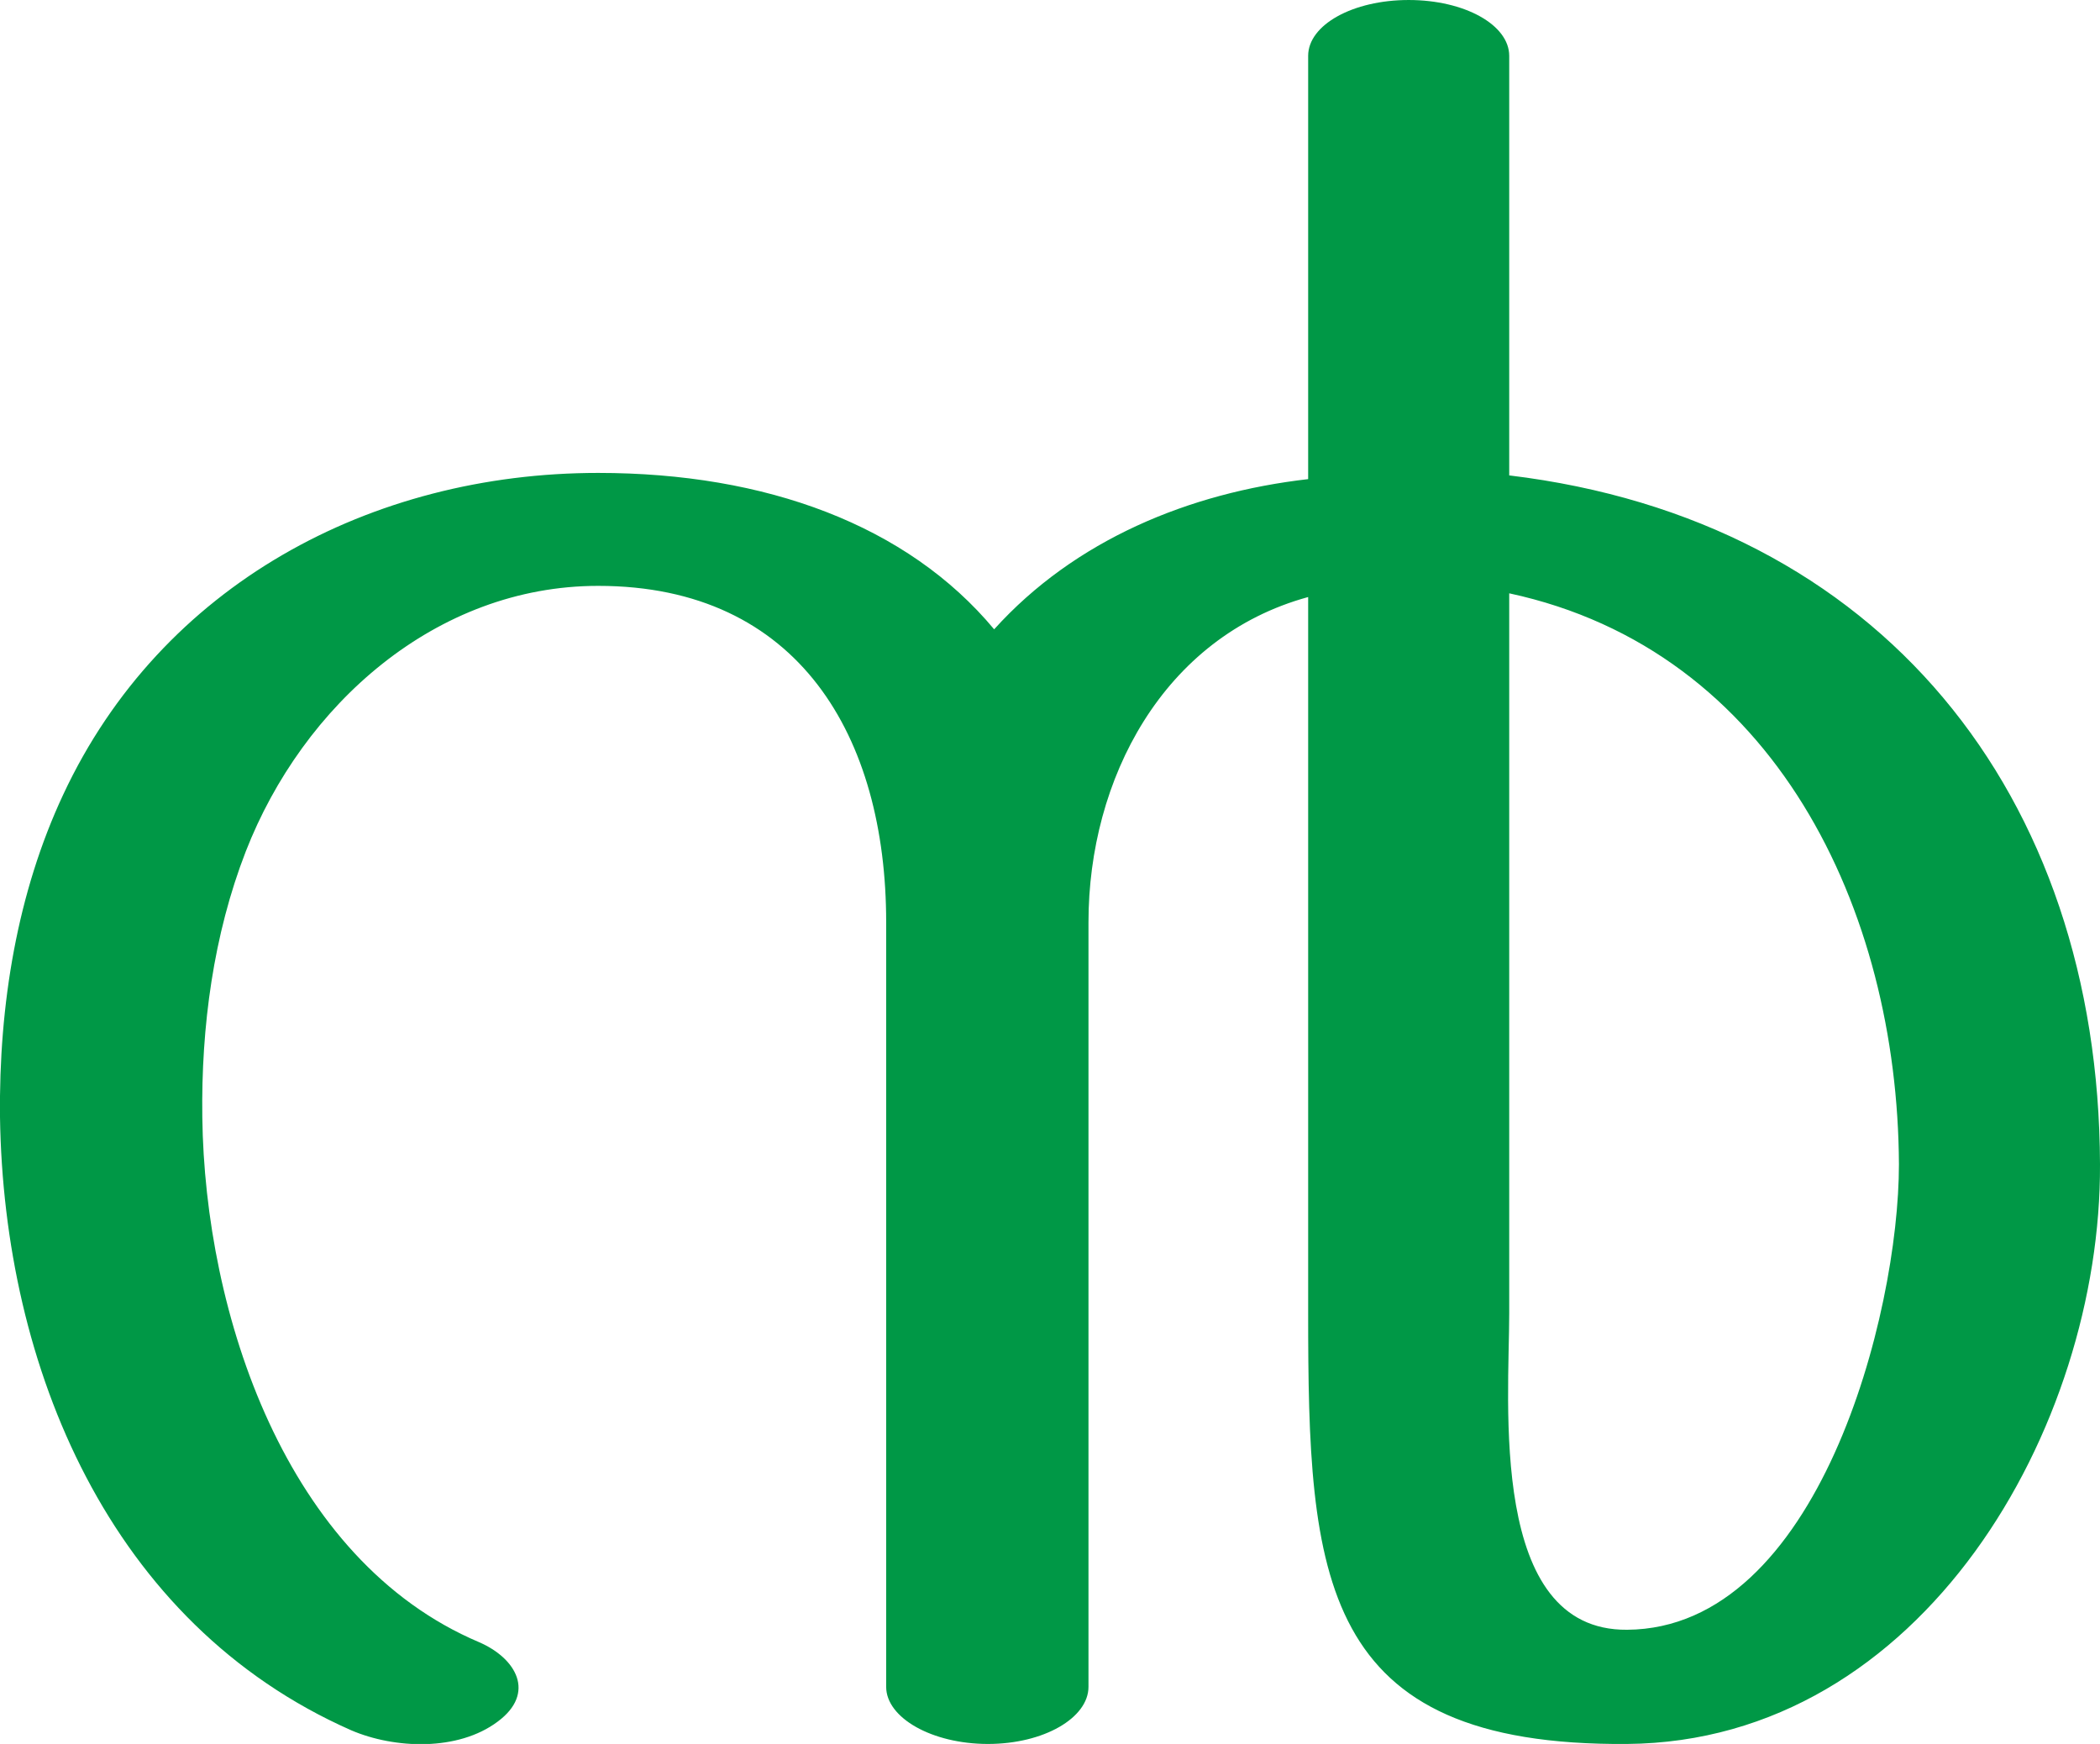 <?xml version="1.0" encoding="UTF-8"?>
<!DOCTYPE svg PUBLIC "-//W3C//DTD SVG 1.1//EN" "http://www.w3.org/Graphics/SVG/1.1/DTD/svg11.dtd">
<!-- Creator: CorelDRAW X8 -->
<svg xmlns="http://www.w3.org/2000/svg" xml:space="preserve" width="1692px" height="1405px" version="1.1" style="shape-rendering:geometricPrecision; text-rendering:geometricPrecision; image-rendering:optimizeQuality; fill-rule:evenodd; clip-rule:evenodd"
viewBox="0 0 1692 1405"
 xmlns:xlink="http://www.w3.org/1999/xlink">
 <defs>
  <style type="text/css">
   <![CDATA[
    .fil0 {fill:#009846;fill-rule:nonzero}
   ]]>
  </style>
 </defs>
 <g id="Layer_x0020_1">
  <path class="fil0" d="M1216 383c299,36 475,257 476,555 1,212 -143,465 -381,467 -249,2 -257,-135 -257,-347l0 -577c-117,32 -177,147 -177,262l0 616c0,25 -36,46 -81,46 -45,0 -82,-21 -82,-46l0 -616c0,-149 -70,-271 -232,-271 -131,0 -238,96 -284,214 -26,67 -36,141 -35,214 2,158 67,357 223,423 30,13 46,41 15,64 -32,24 -83,22 -118,7 -195,-86 -280,-293 -283,-494 -1,-91 14,-181 51,-260 79,-169 248,-259 431,-259 135,0 249,42 319,126 65,-72 157,-110 253,-121l0 -341c0,-25 36,-45 81,-45 45,0 81,20 81,45l0 338zm0 95l0 580c0,72 -17,256 95,255 154,-1 219,-254 219,-375 -1,-205 -100,-414 -314,-460z"/>
 </g>
</svg>
